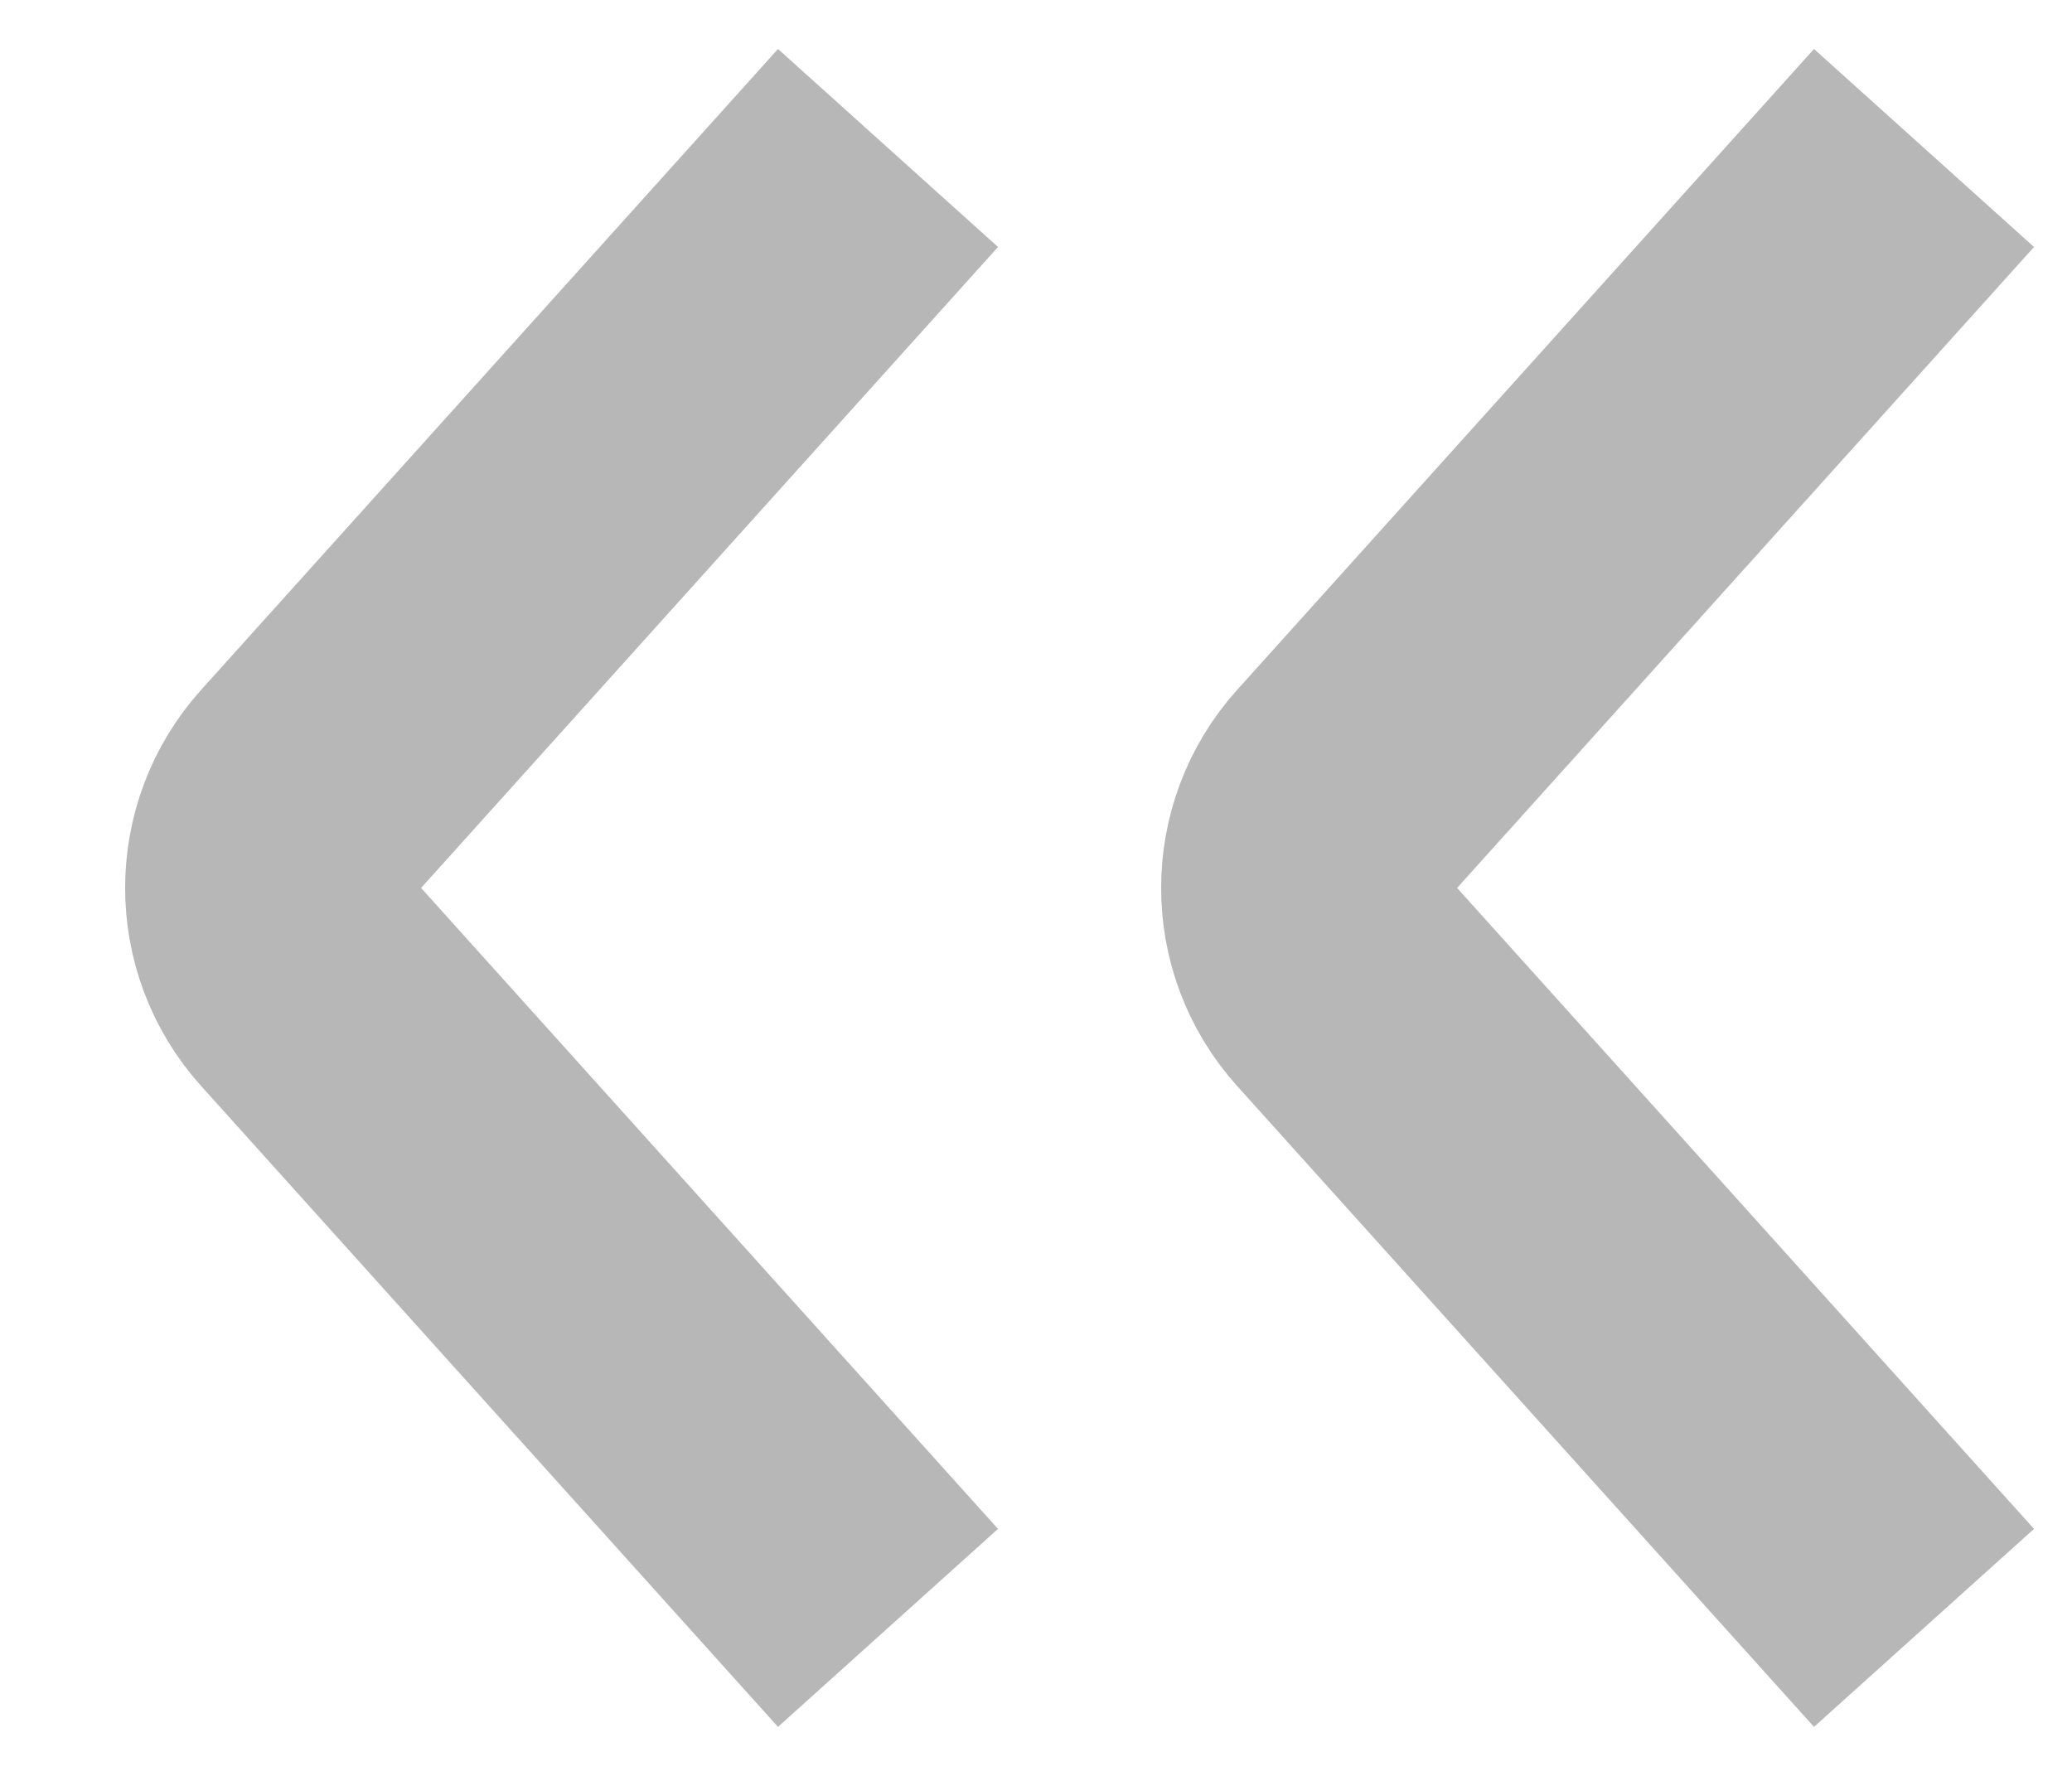 <svg width="14" height="12" viewBox="0 0 14 12" fill="none" xmlns="http://www.w3.org/2000/svg">
<g clip-path="url(#clip0)">
<path d="M13 11L9.102 6.669C8.76 6.289 8.76 5.711 9.102 5.331L13 1" stroke="#B7B7B7" stroke-width="2"/>
</g>
<g clip-path="url(#clip1)">
<path d="M6 11L2.102 6.669C1.76 6.289 1.76 5.711 2.102 5.331L6 1" stroke="#B7B7B7" stroke-width="2"/>
</g>
<defs>
<clipPath id="clip0">
<rect width="7" height="12" fill="white" transform="translate(14 12) rotate(-180)"/>
</clipPath>
<clipPath id="clip1">
<rect width="7" height="12" fill="white" transform="translate(7 12) rotate(-180)"/>
</clipPath>
</defs>
</svg>
